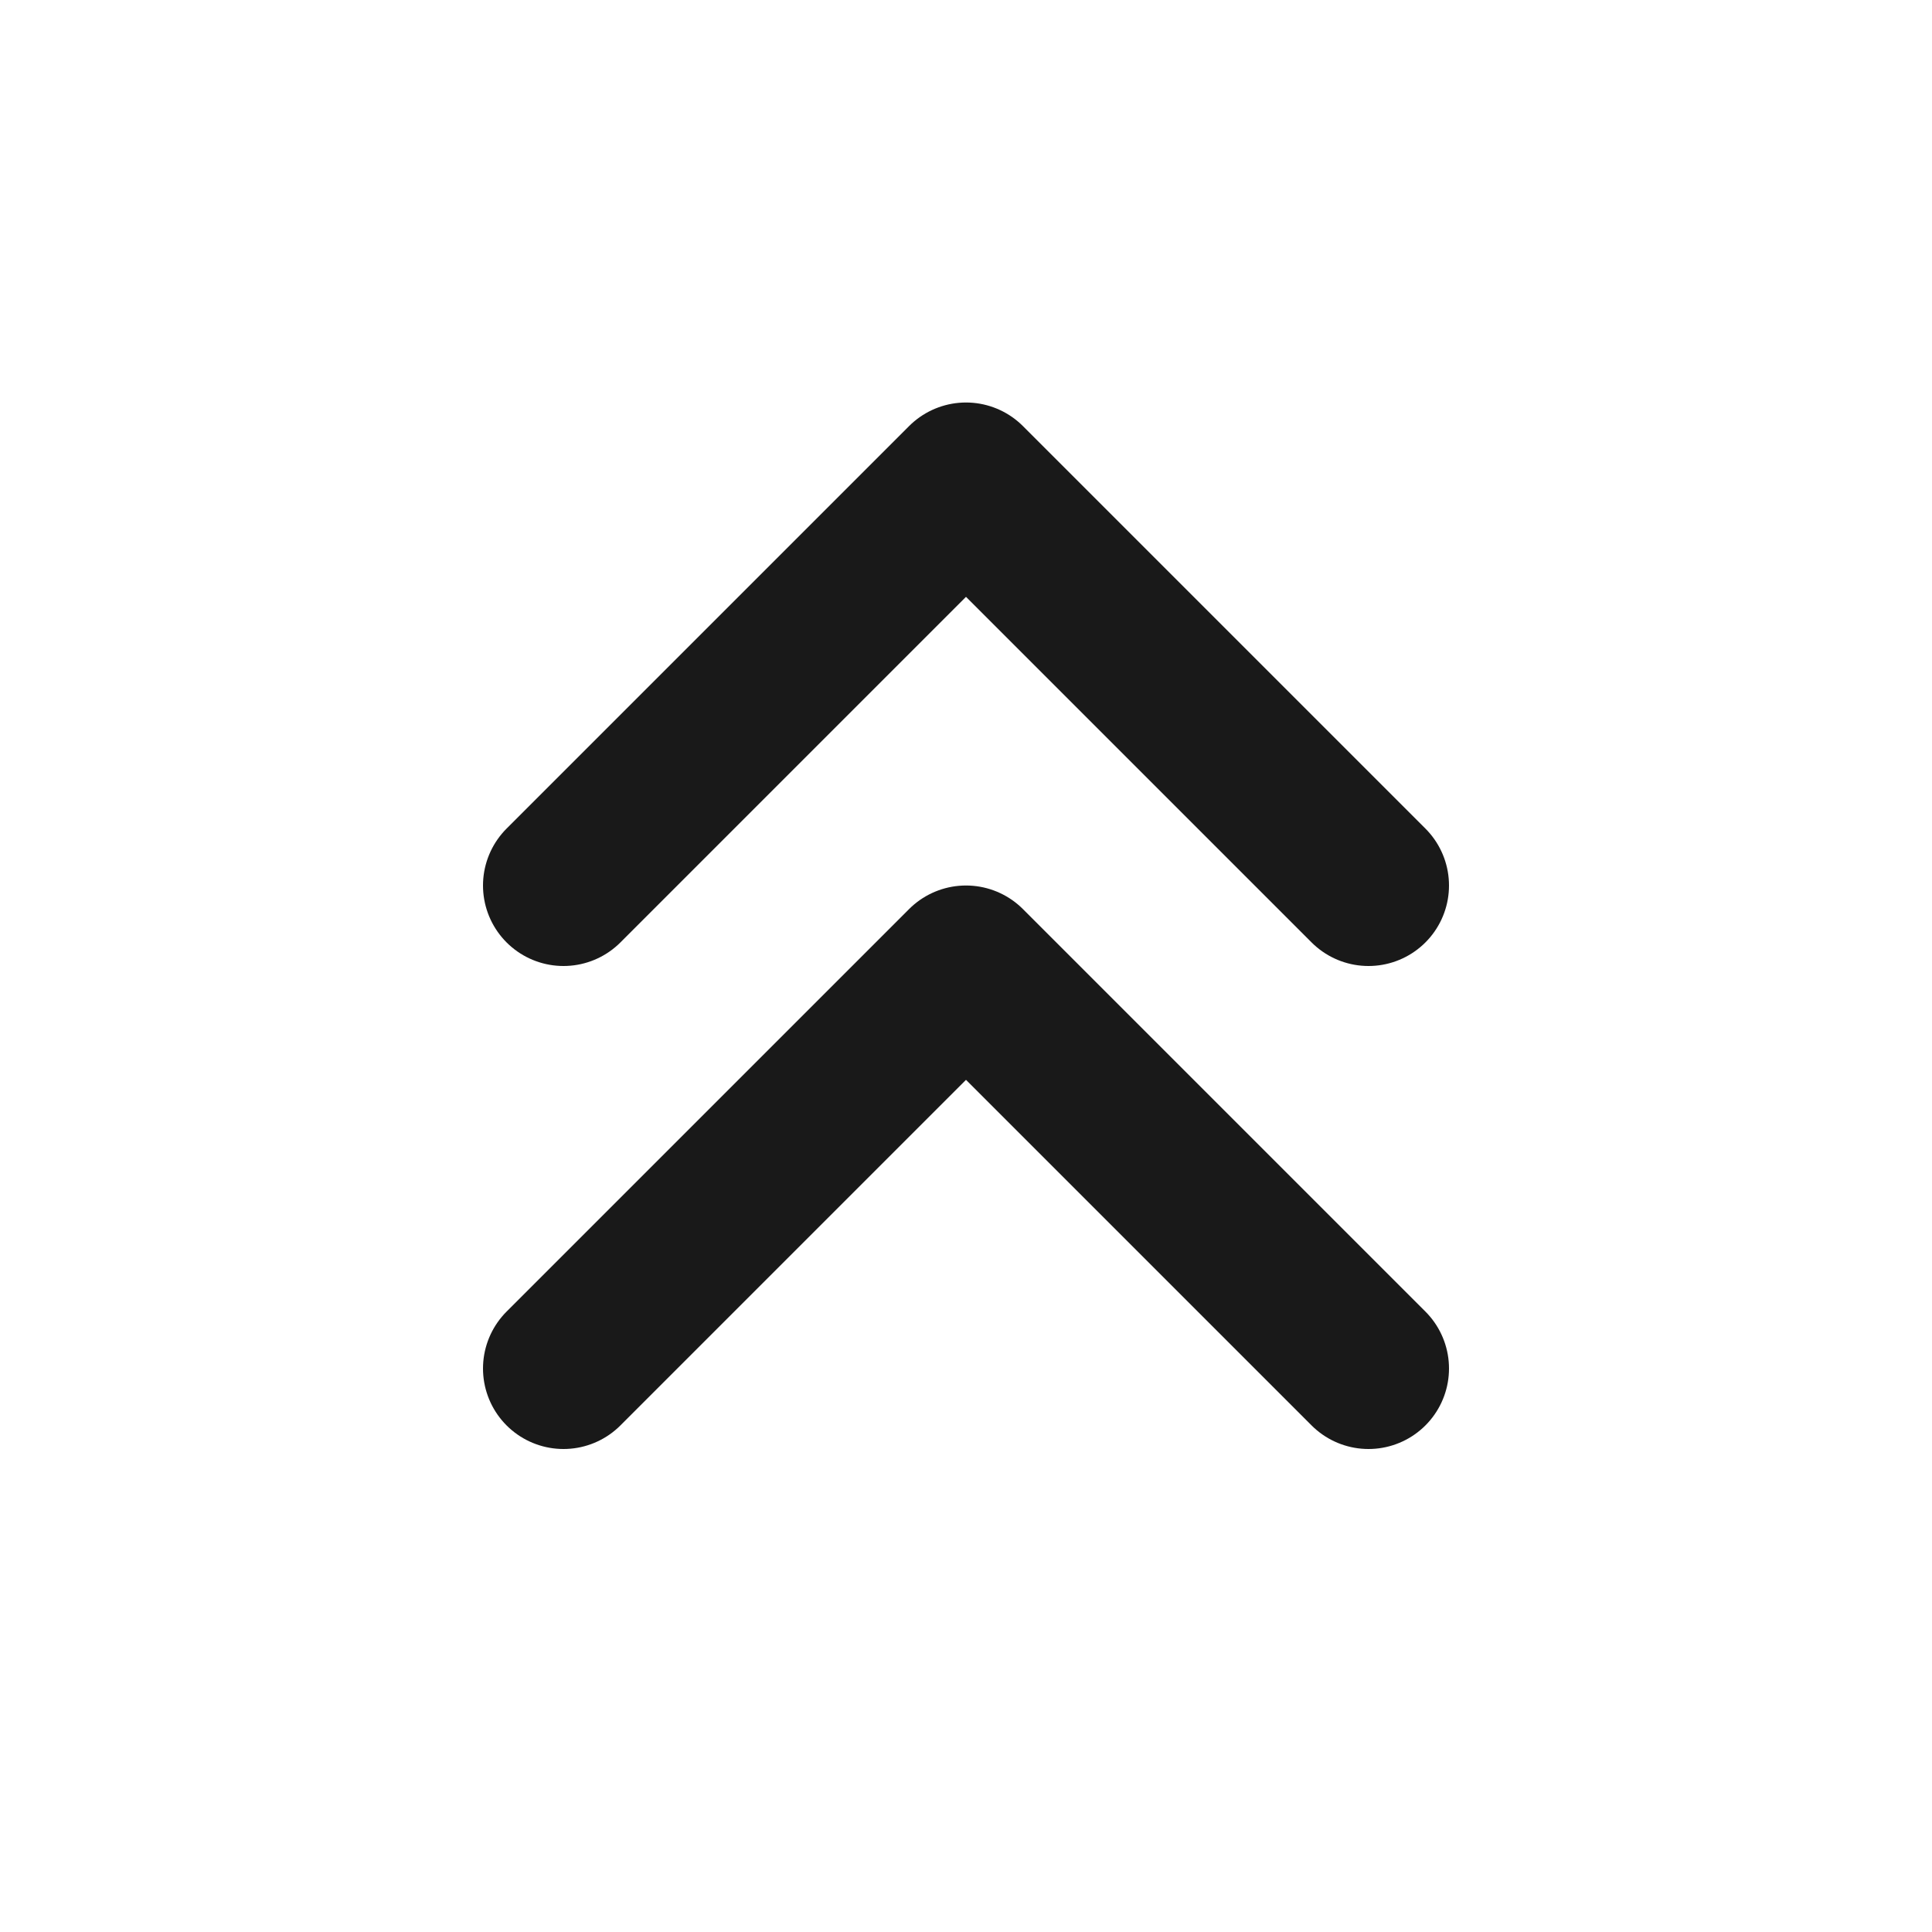 <svg width="24" height="24" viewBox="0 0 24 24" fill="none" xmlns="http://www.w3.org/2000/svg">
<path d="M7 11L12 6L17 11" stroke="#191919" stroke-width="2" stroke-linecap="round" stroke-linejoin="round"/>
<path d="M7 17L12 12L17 17" stroke="#191919" stroke-width="2" stroke-linecap="round" stroke-linejoin="round"/>
</svg>
